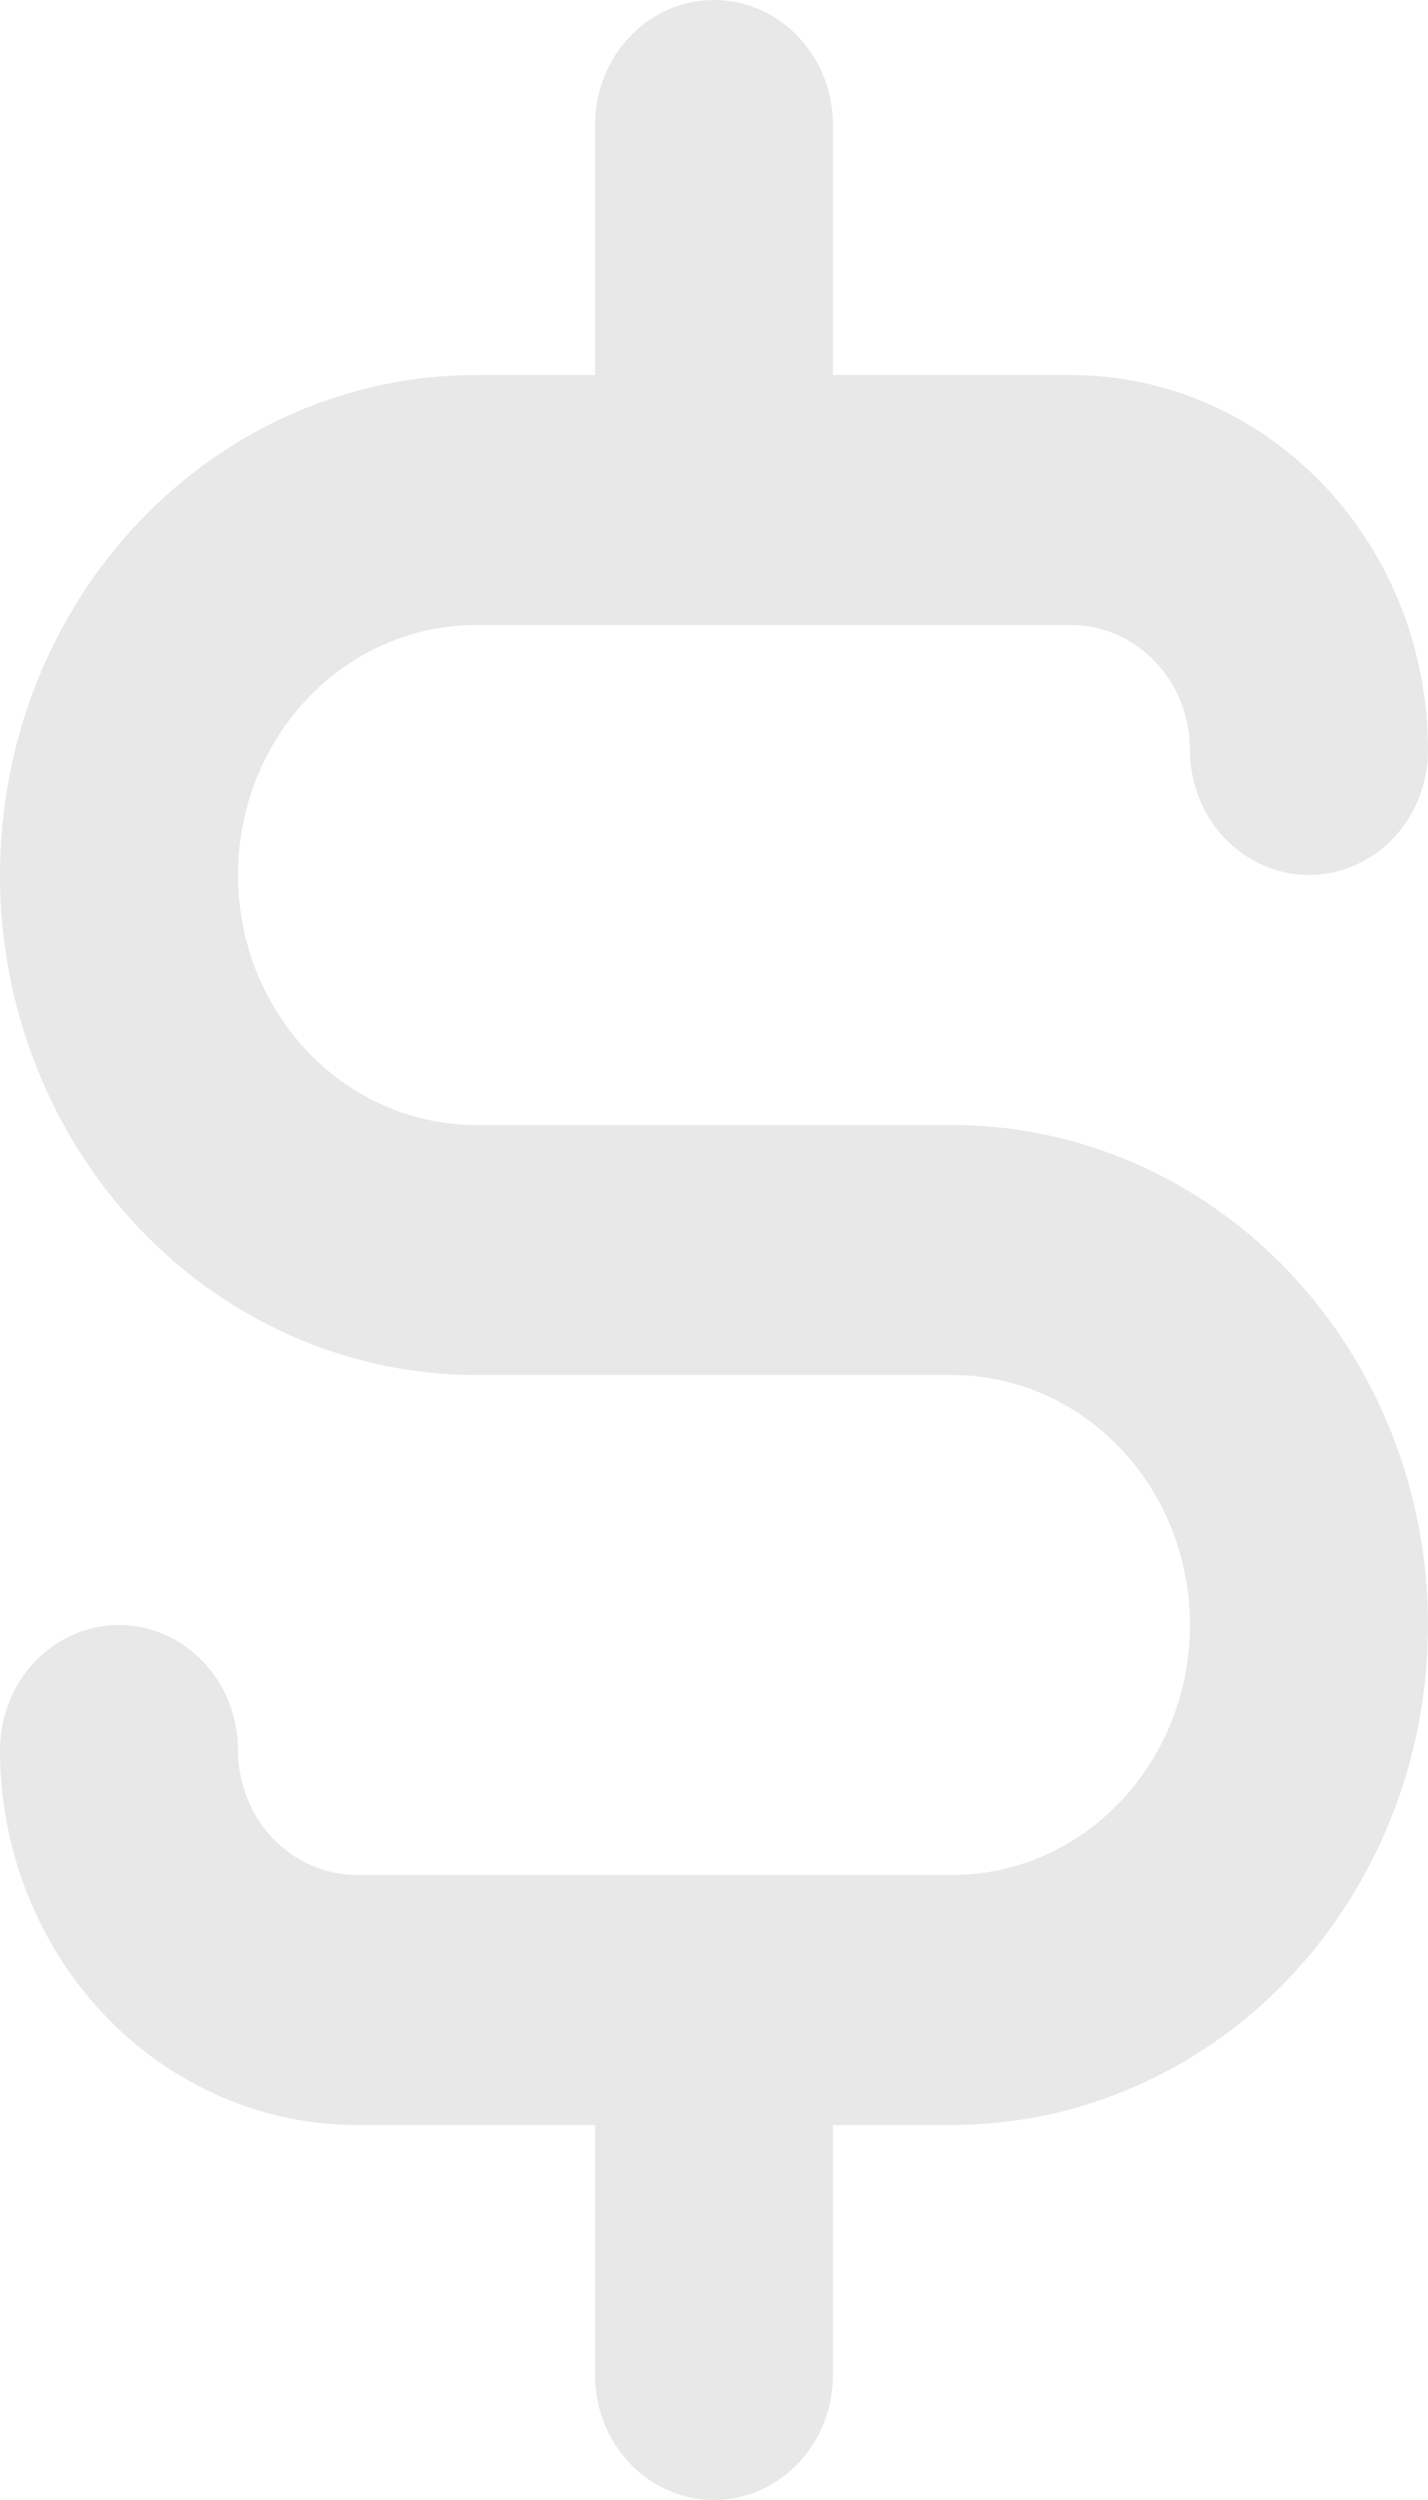 <svg width="16" height="28" viewBox="0 0 16 28" fill="none" xmlns="http://www.w3.org/2000/svg">
<path d="M10.667 12.6H5.333C4.626 12.6 3.948 12.305 3.448 11.78C2.948 11.255 2.667 10.543 2.667 9.8C2.667 9.057 2.948 8.345 3.448 7.82C3.948 7.295 4.626 7 5.333 7H12C12.354 7 12.693 7.147 12.943 7.41C13.193 7.673 13.333 8.029 13.333 8.4C13.333 8.771 13.474 9.127 13.724 9.39C13.974 9.652 14.313 9.8 14.667 9.8C15.02 9.8 15.359 9.652 15.61 9.39C15.86 9.127 16 8.771 16 8.4C16 7.286 15.579 6.218 14.828 5.43C14.078 4.643 13.061 4.2 12 4.2H9.333V1.4C9.333 1.029 9.193 0.673 8.943 0.41C8.693 0.147 8.354 0 8 0C7.646 0 7.307 0.147 7.057 0.41C6.807 0.673 6.667 1.029 6.667 1.4V4.2H5.333C3.919 4.2 2.562 4.79 1.562 5.84C0.562 6.89 0 8.315 0 9.8C0 11.285 0.562 12.71 1.562 13.76C2.562 14.81 3.919 15.4 5.333 15.4H10.667C11.374 15.4 12.052 15.695 12.552 16.22C13.052 16.745 13.333 17.457 13.333 18.2C13.333 18.943 13.052 19.655 12.552 20.18C12.052 20.705 11.374 21 10.667 21H4C3.646 21 3.307 20.852 3.057 20.59C2.807 20.327 2.667 19.971 2.667 19.6C2.667 19.229 2.526 18.873 2.276 18.61C2.026 18.348 1.687 18.2 1.333 18.2C0.98 18.2 0.641 18.348 0.391 18.61C0.14 18.873 0 19.229 0 19.6C0 20.714 0.421 21.782 1.172 22.57C1.922 23.358 2.939 23.8 4 23.8H6.667V26.6C6.667 26.971 6.807 27.327 7.057 27.59C7.307 27.852 7.646 28 8 28C8.354 28 8.693 27.852 8.943 27.59C9.193 27.327 9.333 26.971 9.333 26.6V23.8H10.667C12.081 23.8 13.438 23.21 14.438 22.16C15.438 21.11 16 19.685 16 18.2C16 16.715 15.438 15.29 14.438 14.24C13.438 13.19 12.081 12.6 10.667 12.6Z" fill="#C8C5C5" fill-opacity="0.4"/>
</svg>
